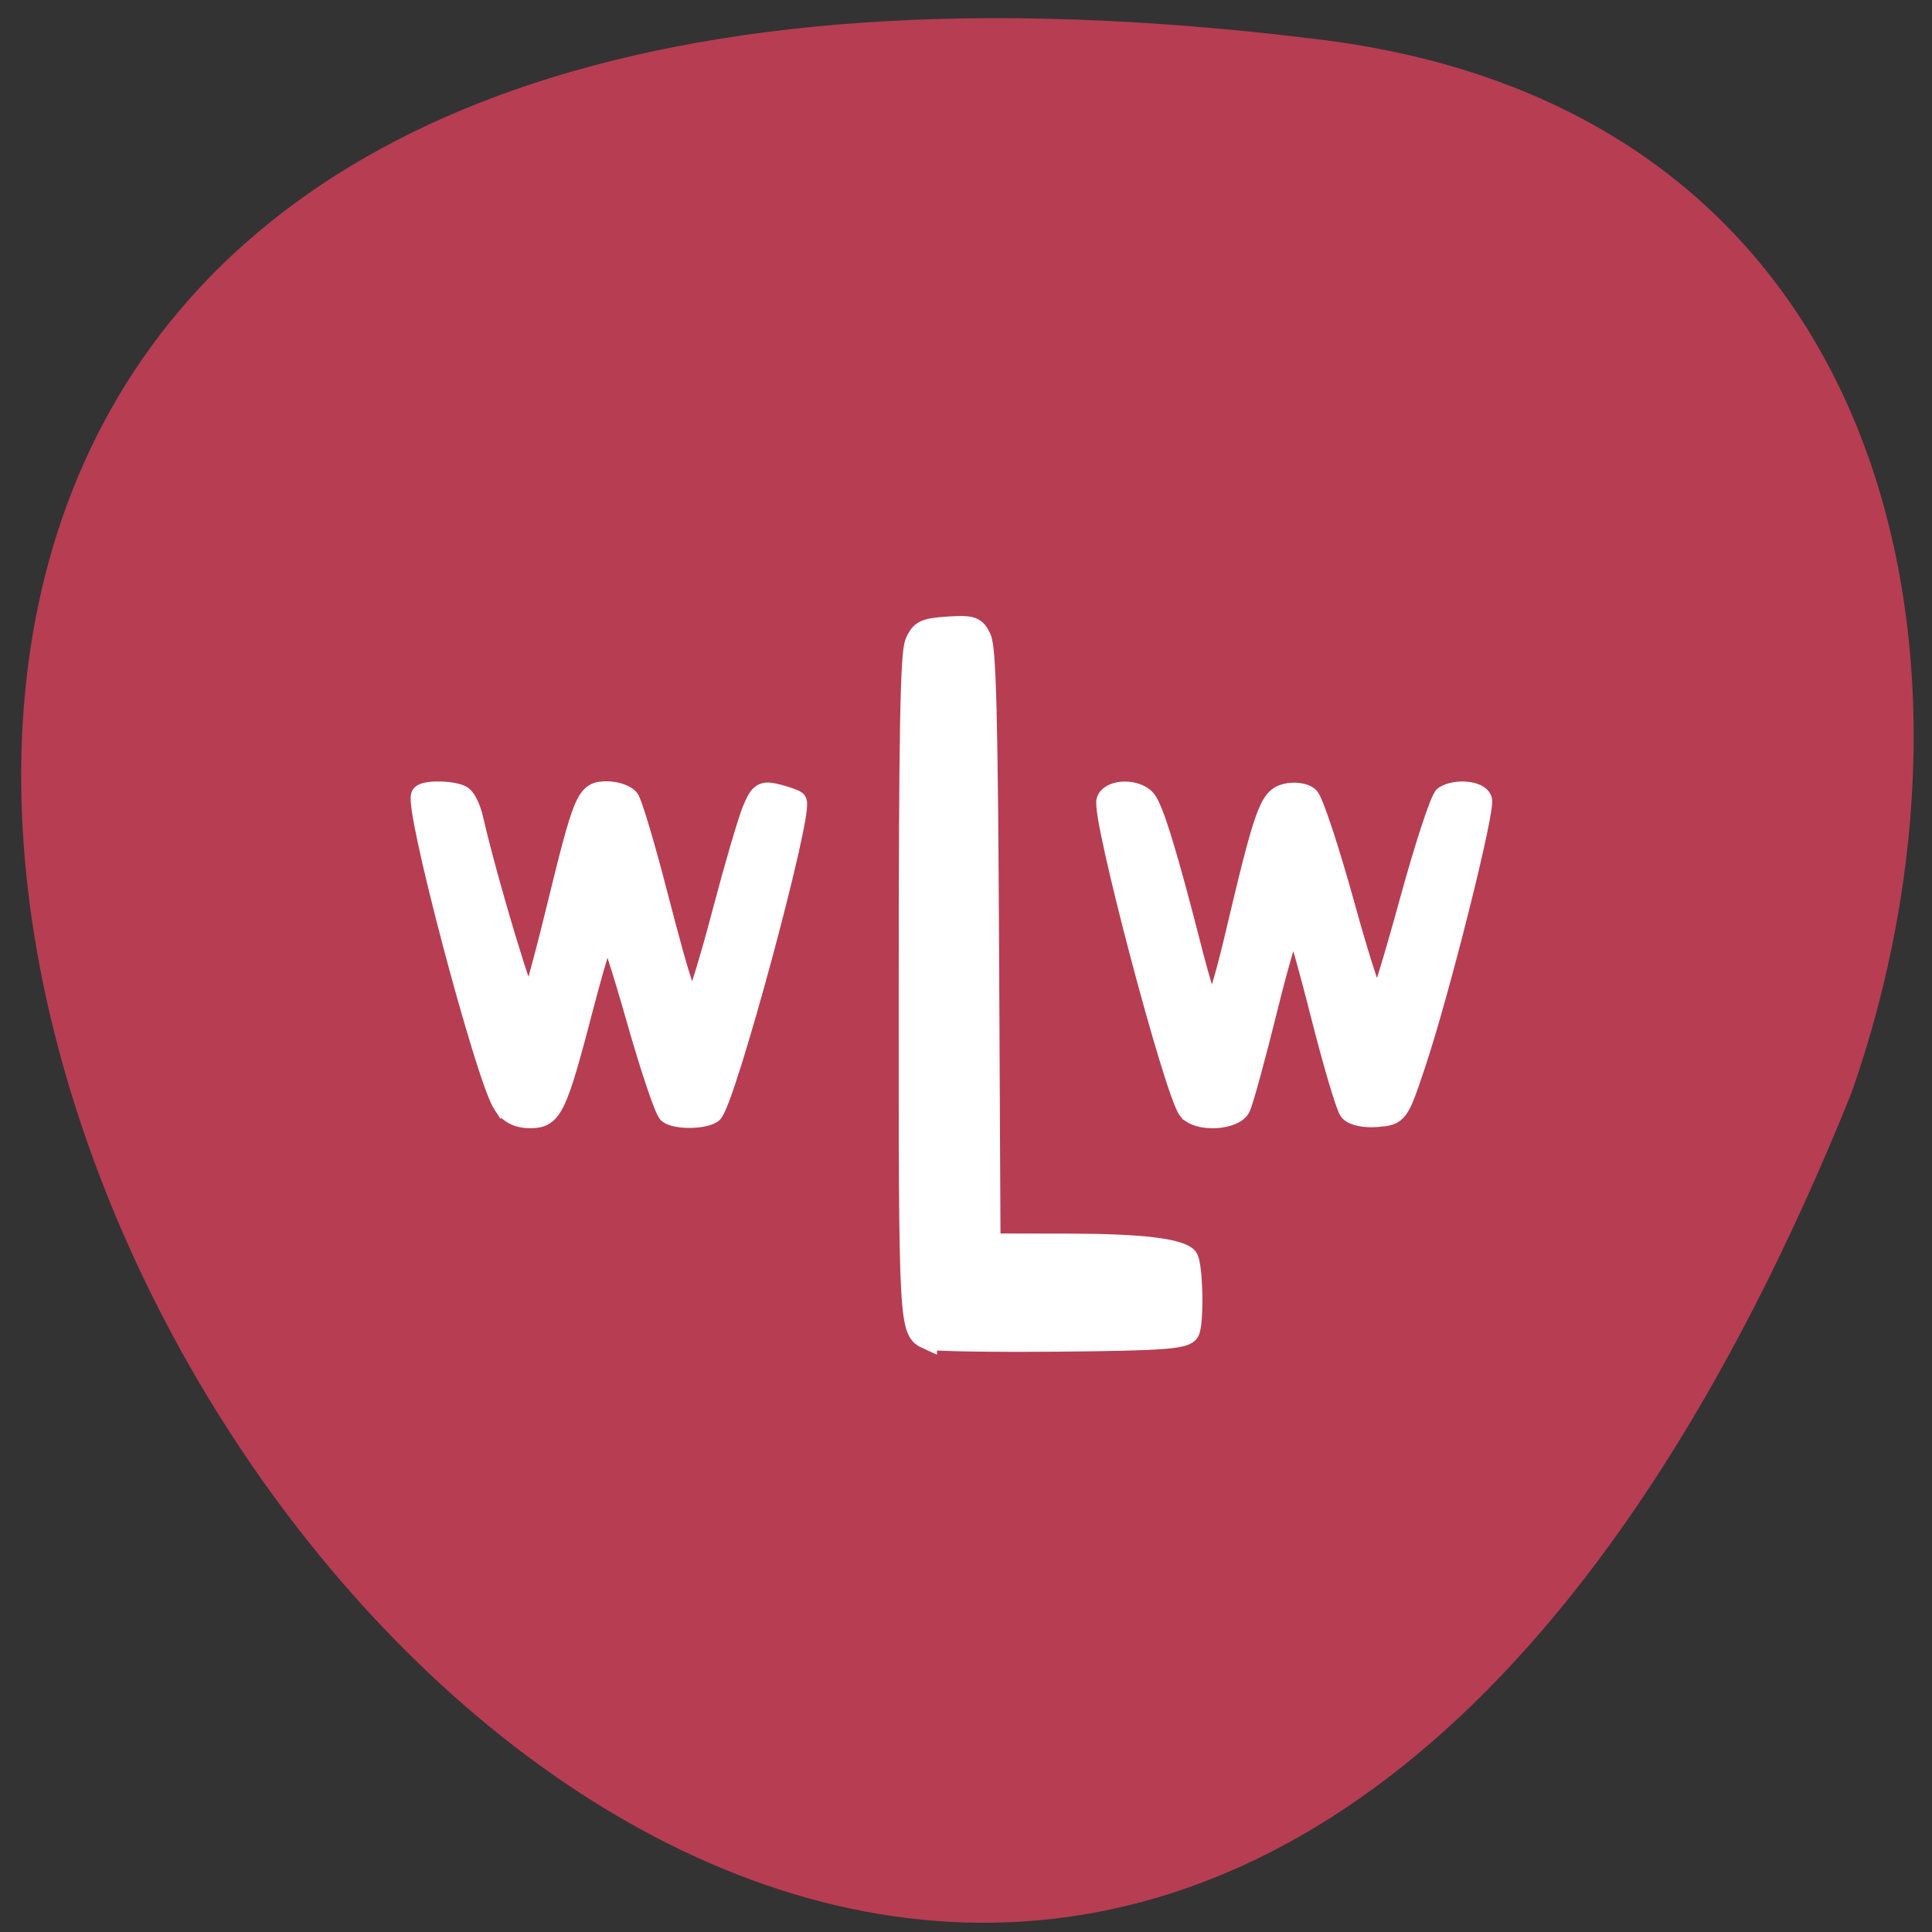 <svg xmlns="http://www.w3.org/2000/svg" viewBox="0 0 256 256"><rect x="0" y="0" width="256" height="256" fill="#333333" stroke="none"/><path d="m 174.32 5.171 c -360.7 -44.46 -60.874 466.7 70.993 139.69 20.21 -57.45 5.8 -130.55 -70.993 -139.69 z" fill="#b73d53" color="#000"/><g fill="#fff" stroke="#fff"><path d="m 122.9 177.56 c -2.56 -1.172 -2.571 -1.38 -2.561 -46.681 0.007 -33.605 0.197 -44.21 0.819 -45.726 0.699 -1.7 1.308 -2 4.45 -2.204 3.229 -0.208 3.736 -0.03 4.483 1.575 0.656 1.41 0.885 10.472 1.036 40.992 l 0.194 39.18 l 10.411 0.019 c 9.471 0.017 14.7 0.644 15.711 1.882 0.699 0.856 0.869 8.718 0.215 9.913 -0.543 0.992 -3.302 1.206 -17.221 1.335 -9.115 0.084 -17.01 -0.045 -17.538 -0.288 z" stroke-width="2.508"/><g stroke-width="2.769"><path d="m 66.69 146.31 c -2.306 -3.52 -11.899 -39.875 -10.809 -40.965 0.626 -0.626 4.341 -0.51 5.352 0.168 0.473 0.317 1.104 1.637 1.401 2.933 1.975 8.619 7.083 25.516 7.554 24.987 0.313 -0.352 1.865 -5.941 3.449 -12.421 3.761 -15.388 4.061 -16.1 6.763 -16.1 1.191 0 2.5 0.442 2.911 0.982 0.41 0.54 2.05 6.01 3.644 12.158 3.464 13.358 4.268 15.632 5.193 14.674 0.381 -0.394 1.995 -5.665 3.587 -11.713 1.592 -6.05 3.386 -12.183 3.987 -13.635 0.97 -2.345 1.333 -2.578 3.255 -2.096 1.189 0.299 2.32 0.701 2.513 0.894 1.055 1.055 -9.545 40.27 -11.163 41.3 -1.22 0.775 -4.628 0.797 -5.729 0.037 -0.46 -0.317 -2.365 -5.967 -4.235 -12.555 -1.87 -6.588 -3.622 -11.978 -3.894 -11.978 -0.272 0 -1.669 4.506 -3.104 10.01 -3.633 13.941 -4.187 15.12 -7.116 15.12 -1.613 0 -2.758 -0.58 -3.558 -1.8 z"/><path d="m 157.5 147.08 c -1.812 -2.184 -11.557 -39.11 -10.824 -41.02 0.562 -1.464 3.939 -1.494 5.141 -0.046 0.994 1.198 2.897 7.42 6.03 19.71 1.1 4.32 2.289 8.15 2.642 8.512 0.353 0.362 1.746 -4.01 3.094 -9.722 4.01 -16.979 4.636 -18.749 6.822 -19.298 1.055 -0.265 2.389 -0.091 2.963 0.386 0.575 0.477 2.753 7.06 4.84 14.637 2.087 7.574 4.059 13.496 4.381 13.162 0.322 -0.335 2.231 -6.613 4.242 -13.951 2.01 -7.339 4.071 -13.607 4.578 -13.929 1.499 -0.954 4.474 -0.693 4.905 0.43 0.48 1.252 -5.661 25.712 -8.81 35.09 -2.22 6.611 -2.269 6.678 -5.058 6.912 -1.636 0.137 -3.154 -0.192 -3.622 -0.785 -0.443 -0.562 -2.149 -6.323 -3.791 -12.803 -1.642 -6.48 -3.234 -12.07 -3.538 -12.422 -0.304 -0.353 -1.887 4.772 -3.519 11.389 -1.632 6.616 -3.282 12.648 -3.667 13.404 -0.841 1.65 -5.525 1.888 -6.805 0.345 z"/></g></g></svg>